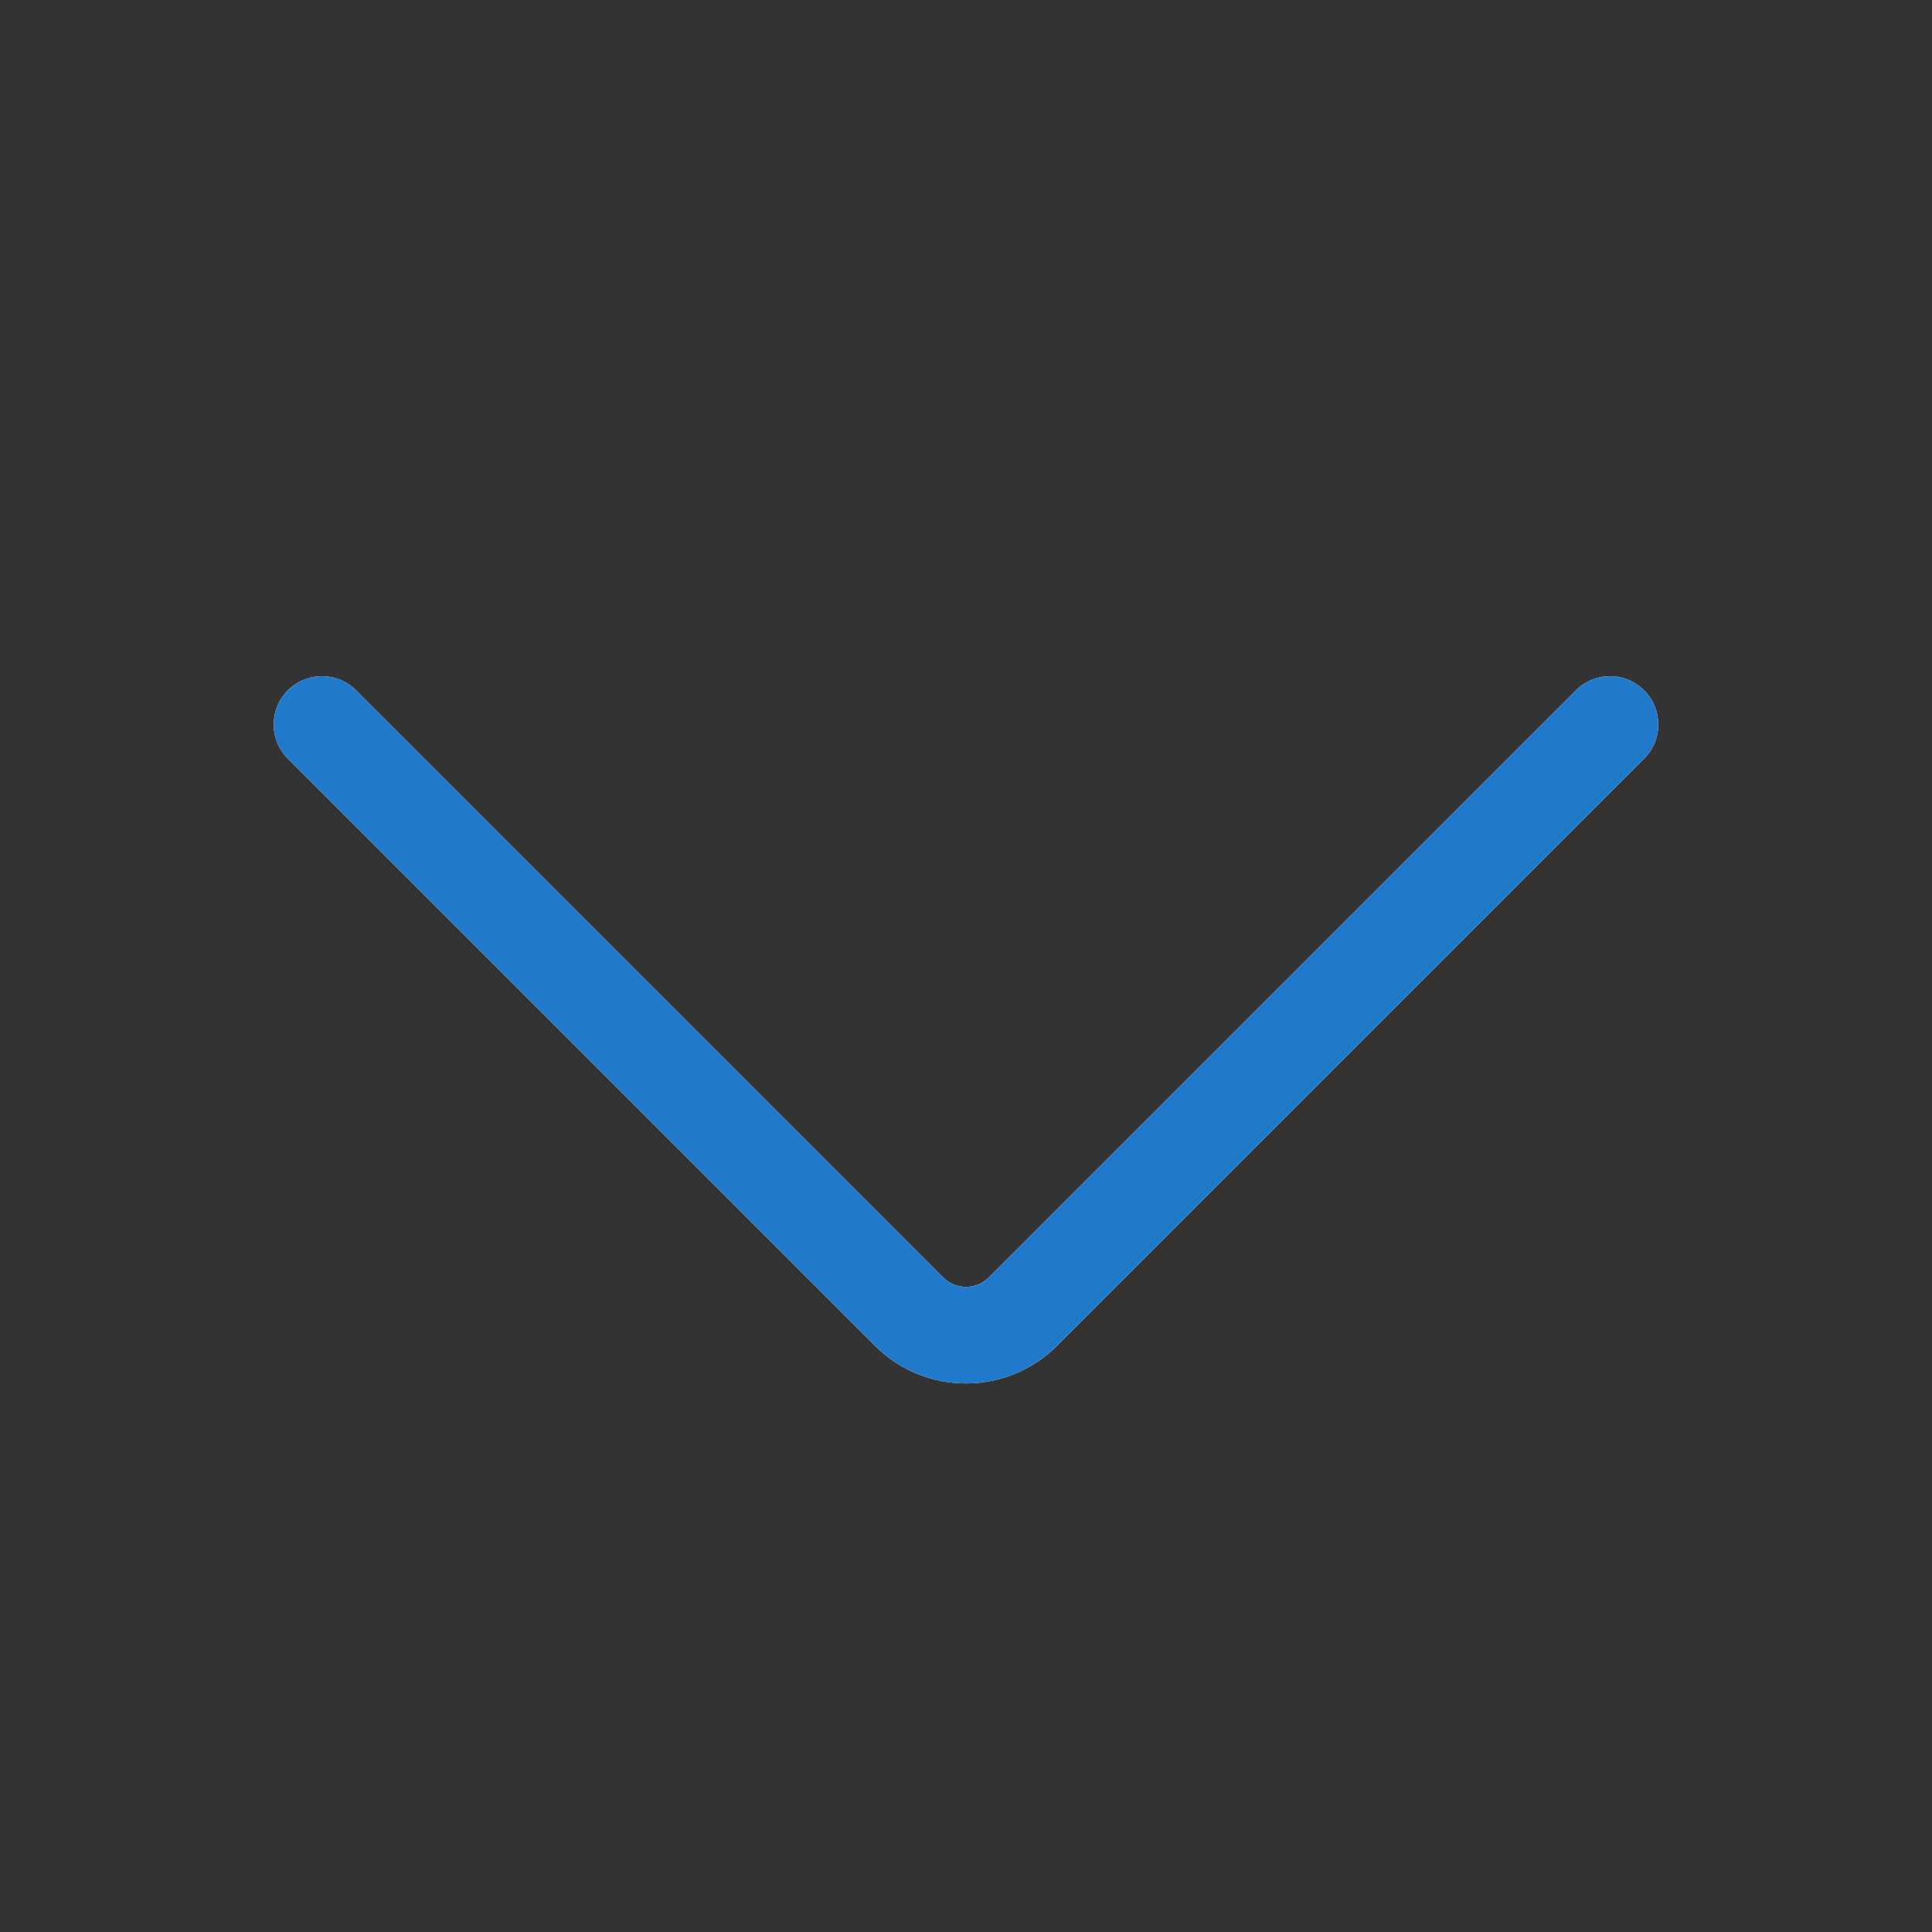 <?xml version="1.0"?>
<svg xmlns="http://www.w3.org/2000/svg" width="24" height="24" viewBox="0 0 24 24" fill="none">
    <rect x="0" y="0" width="24" height="24" fill="#333333" stroke="none"/>
    <defs id="defs1">
        <style id="current-color-scheme" type="text/css">
            .ColorScheme-Text { color:#e6f0f5; }
            .ColorScheme-Text { color:#2179cb; }
            .ColorScheme-Background { color:#e4e4e4; }
        </style>
    </defs>
    <g clip-path="url(#clip0_969_346)">
        <path d="M4 9L11.293 16.293C11.683 16.683 12.317 16.683 12.707 16.293L20 9" stroke="#ffffff" stroke-width="1.2" stroke-linecap="round" stroke-linejoin="round"/>
        <path d="M4 9L11.293 16.293C11.683 16.683 12.317 16.683 12.707 16.293L20 9" style="stroke:currentColor;opacity:1" class="ColorScheme-Text" stroke-width="1.2" stroke-linecap="round" stroke-linejoin="round"/>
    </g>
    <defs>
        <clipPath id="clip0_969_346">
            <rect width="24" height="24" fill="white"/>
        </clipPath>
    </defs>
</svg>
